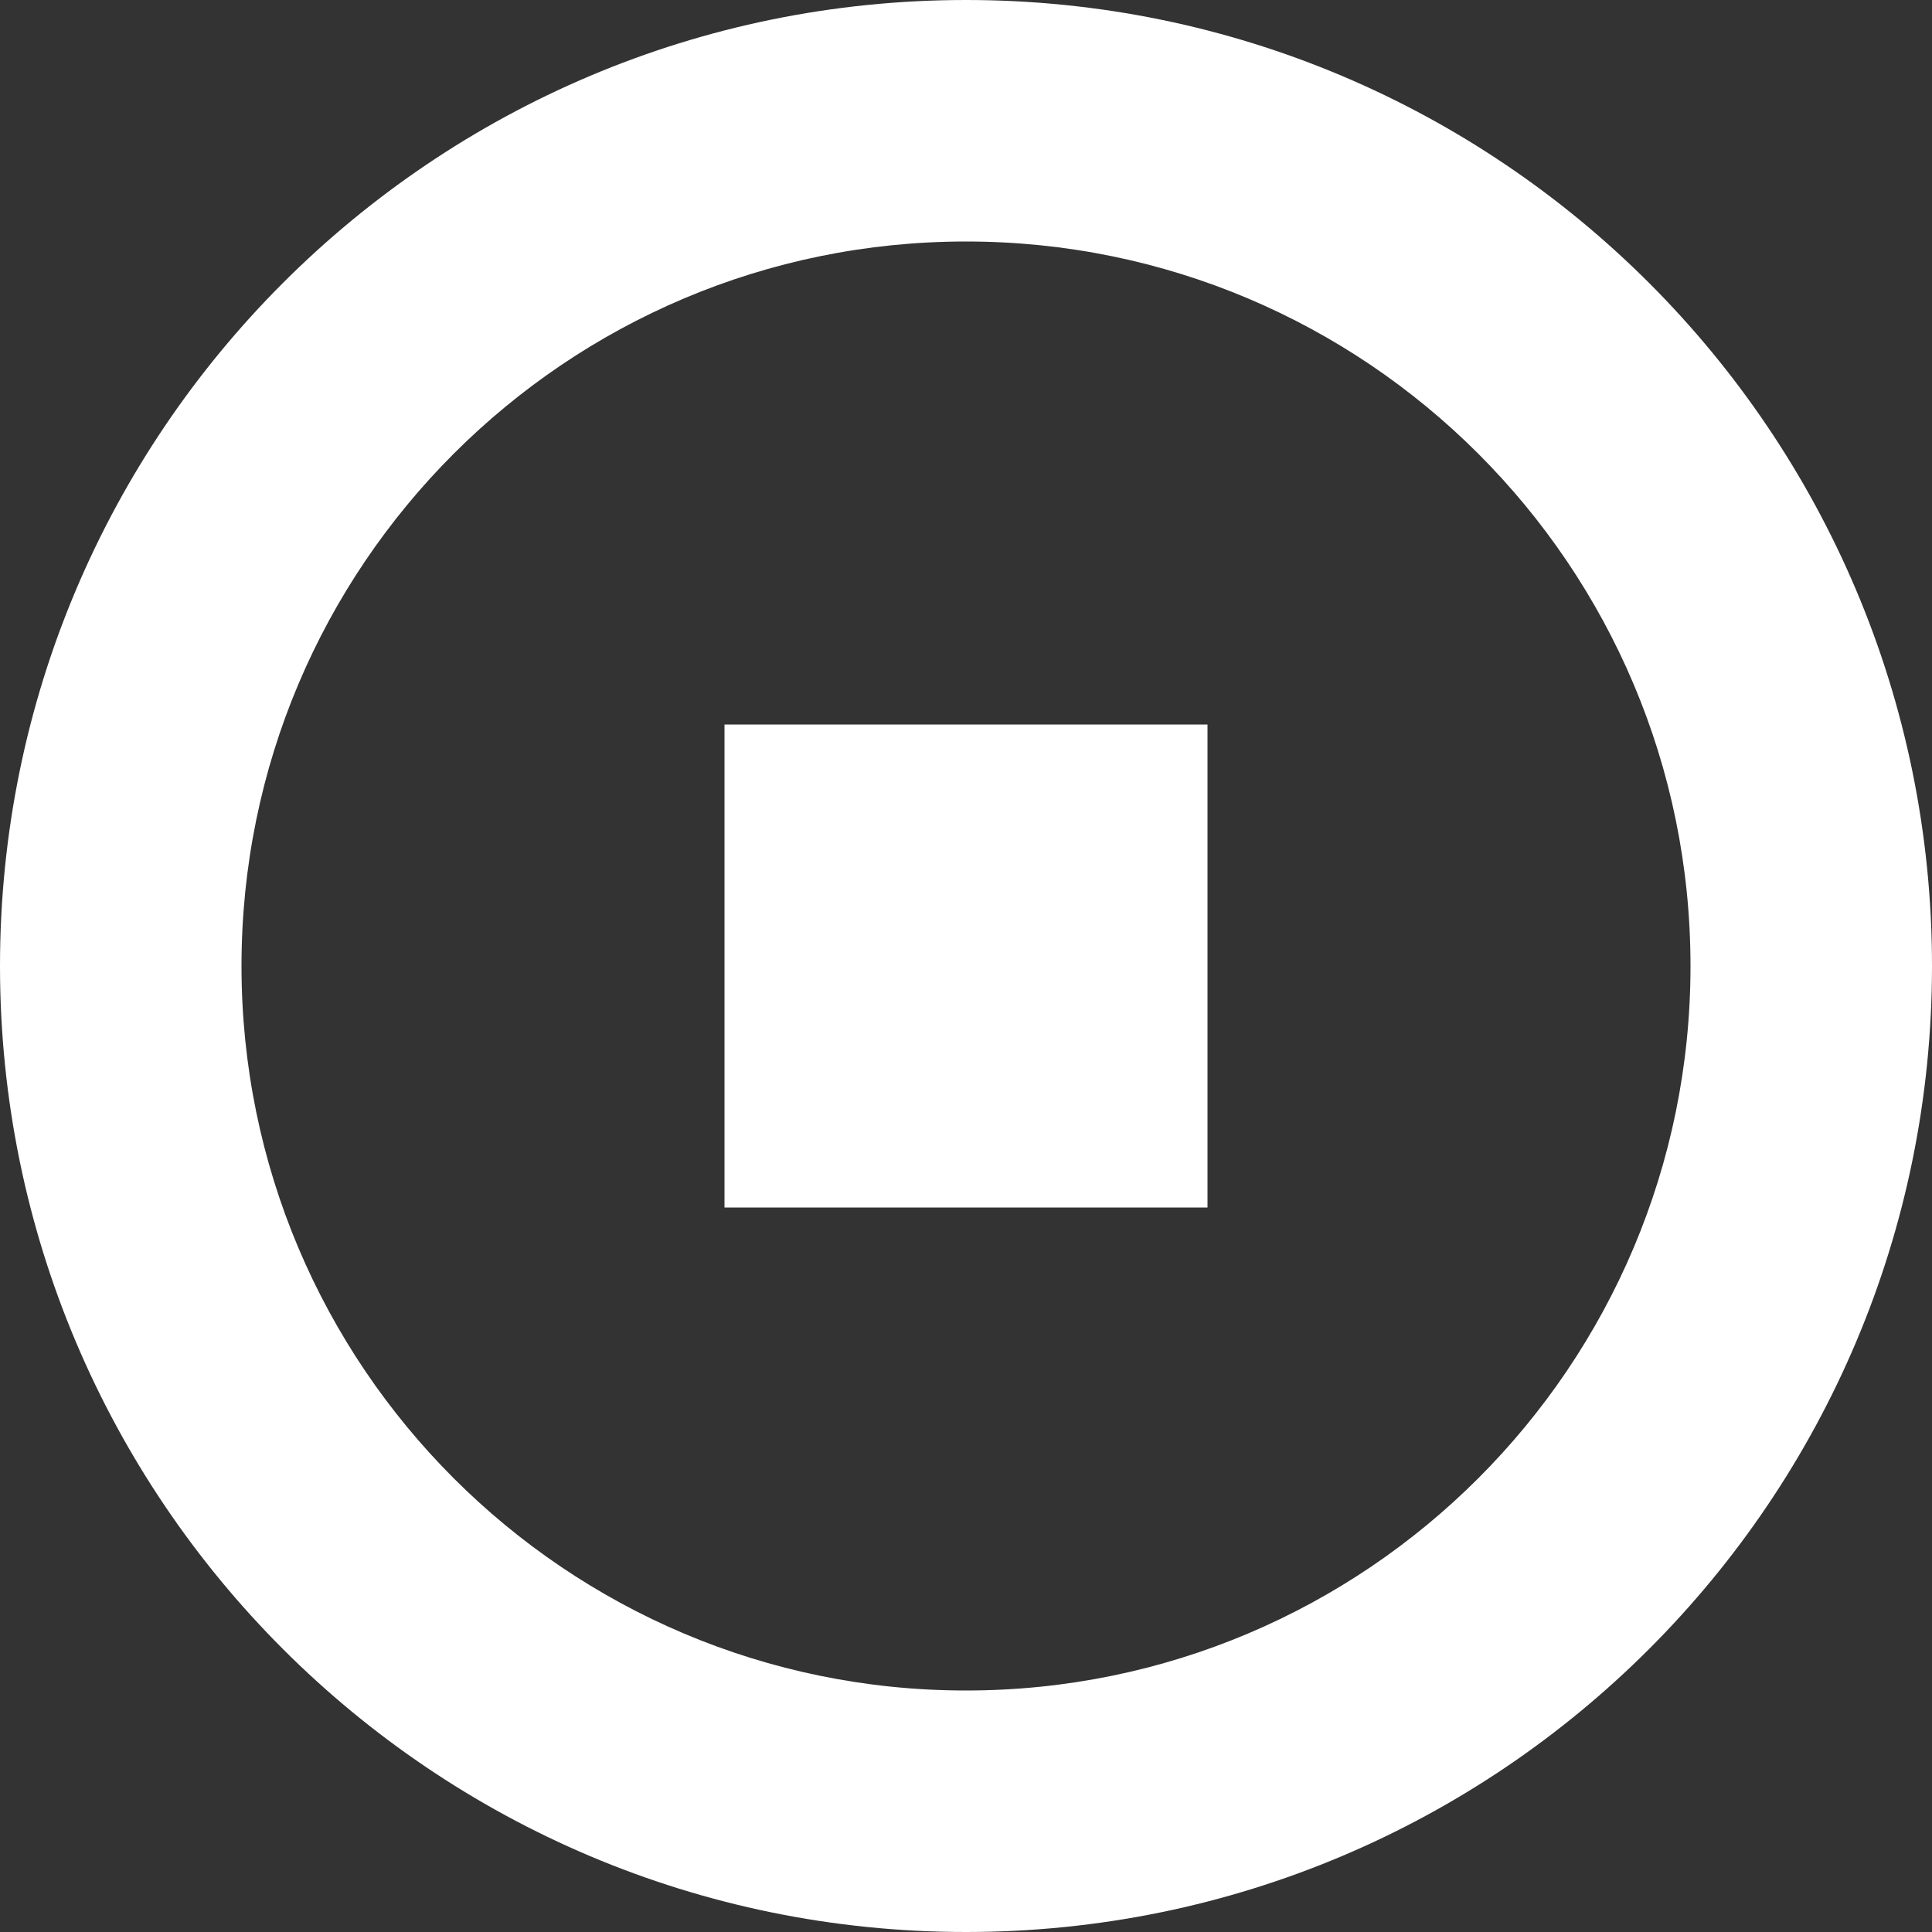 <!-- Generated by IcoMoon.io -->
<svg version="1.1" xmlns="http://www.w3.org/2000/svg" width="24" height="24" fill="white" viewBox="0 0 24 24">
<rect x="0" y="0" width="24" height="24" fill="#333333" stroke="none"/>
<title>stop</title>
<path d="M12 24c-6.627 0-12-5.373-12-12s5.373-12 12-12 12 5.372 12 12c0 6.627-5.373 12-12 12zM12 3c-4.97 0-9 4.030-9 9s4.030 9 9 9 9-4.030 9-9-4.030-9-9-9zM9 9h6v6h-6v-6z"></path>
</svg>
